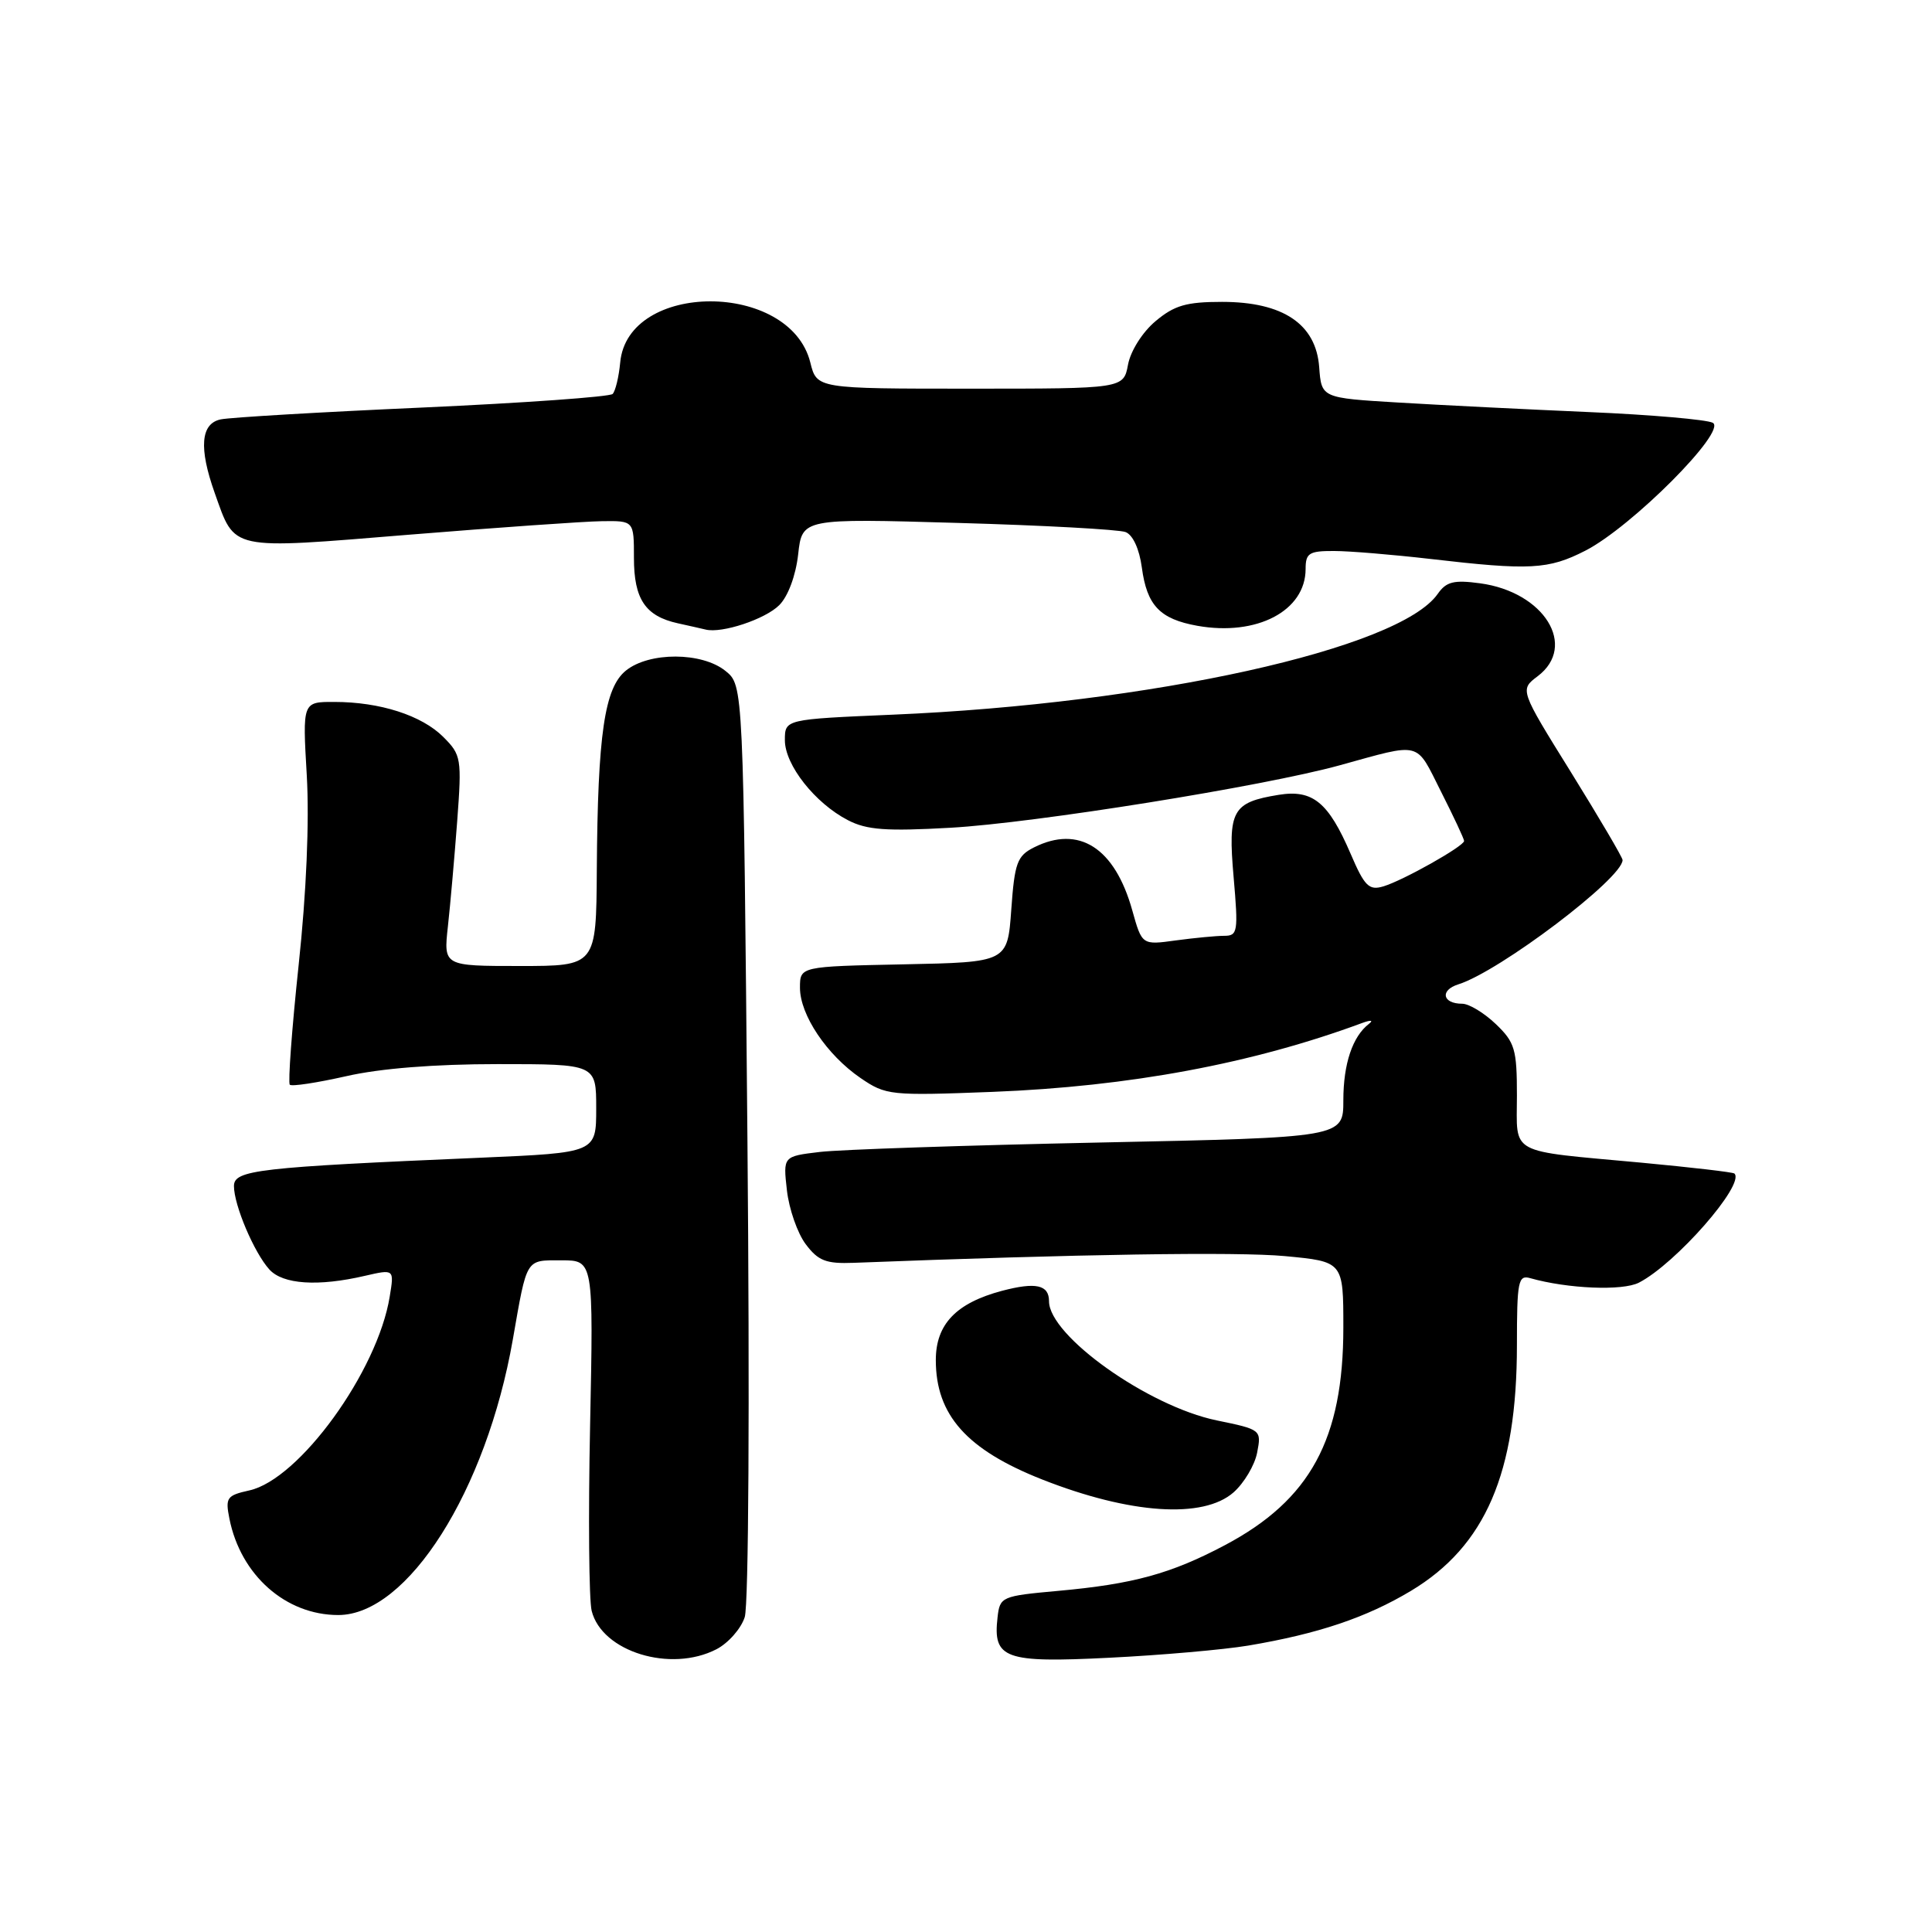 <?xml version="1.0" encoding="UTF-8" standalone="no"?>
<!DOCTYPE svg PUBLIC "-//W3C//DTD SVG 1.1//EN" "http://www.w3.org/Graphics/SVG/1.1/DTD/svg11.dtd" >
<svg xmlns="http://www.w3.org/2000/svg" xmlns:xlink="http://www.w3.org/1999/xlink" version="1.1" viewBox="0 0 256 256">
 <g >
 <path fill="currentColor"
d=" M 94.94 218.53 C 96.50 217.72 98.19 215.81 98.68 214.28 C 99.20 212.68 99.35 185.81 99.04 151.16 C 98.50 90.82 98.50 90.82 96.14 88.91 C 93.02 86.38 86.02 86.36 82.93 88.86 C 80.10 91.15 79.20 97.29 79.08 115.25 C 79.00 128.00 79.00 128.00 68.88 128.00 C 58.77 128.00 58.77 128.00 59.35 122.75 C 59.67 119.86 60.22 113.59 60.58 108.82 C 61.20 100.49 61.12 100.03 58.74 97.65 C 55.88 94.79 50.35 93.01 44.29 93.01 C 40.08 93.00 40.08 93.00 40.65 102.75 C 41.00 108.83 40.60 118.29 39.57 127.89 C 38.67 136.35 38.15 143.48 38.40 143.73 C 38.65 143.99 42.02 143.47 45.88 142.60 C 50.37 141.57 57.59 141.00 65.95 141.00 C 79.00 141.00 79.00 141.00 79.00 146.87 C 79.00 152.74 79.00 152.74 63.75 153.40 C 34.13 154.67 31.00 155.03 31.00 157.16 C 31.00 159.69 33.67 165.98 35.69 168.21 C 37.48 170.19 42.15 170.50 48.37 169.05 C 52.24 168.16 52.24 168.16 51.64 171.80 C 50.04 181.71 39.65 196.04 33.03 197.49 C 30.05 198.15 29.84 198.45 30.40 201.24 C 31.89 208.72 37.86 214.00 44.82 214.00 C 54.01 214.00 64.44 197.54 67.95 177.50 C 69.86 166.59 69.61 167.00 74.39 167.00 C 78.64 167.00 78.64 167.00 78.19 188.92 C 77.94 200.97 78.04 212.01 78.40 213.45 C 79.76 218.87 88.87 221.67 94.94 218.53 Z  M 165.39 218.05 C 174.66 216.49 181.05 214.34 186.97 210.79 C 196.83 204.86 201.00 195.19 201.00 178.22 C 201.00 169.79 201.17 168.91 202.75 169.36 C 207.73 170.77 215.00 171.07 217.16 169.96 C 222.04 167.46 231.27 156.92 229.82 155.50 C 229.65 155.32 224.10 154.68 217.50 154.06 C 199.63 152.41 201.00 153.14 201.00 145.17 C 201.00 139.03 200.73 138.11 198.20 135.69 C 196.65 134.21 194.65 133.00 193.75 133.00 C 191.13 133.00 190.76 131.21 193.24 130.43 C 198.69 128.72 215.00 116.38 215.00 113.96 C 215.00 113.62 211.93 108.41 208.19 102.37 C 201.37 91.40 201.37 91.40 203.74 89.61 C 209.06 85.60 204.61 78.43 196.11 77.29 C 192.64 76.82 191.64 77.07 190.50 78.70 C 185.41 85.97 152.54 93.25 118.25 94.70 C 104.00 95.31 104.00 95.31 104.00 98.08 C 104.00 101.36 107.99 106.42 112.34 108.67 C 114.85 109.98 117.42 110.16 125.97 109.68 C 137.11 109.05 167.42 104.19 177.50 101.41 C 188.50 98.38 187.53 98.13 190.93 104.87 C 192.62 108.21 194.00 111.16 194.00 111.43 C 194.00 112.12 185.92 116.67 183.30 117.45 C 181.40 118.02 180.81 117.44 178.96 113.12 C 176.02 106.29 173.94 104.59 169.43 105.32 C 163.27 106.32 162.69 107.38 163.46 116.21 C 164.09 123.47 164.01 124.00 162.21 124.00 C 161.15 124.00 158.26 124.28 155.80 124.61 C 151.32 125.23 151.32 125.23 150.03 120.62 C 147.71 112.32 142.96 109.29 137.00 112.29 C 134.78 113.41 134.44 114.33 134.00 120.52 C 133.50 127.50 133.50 127.50 119.75 127.78 C 106.00 128.06 106.00 128.06 106.00 130.88 C 106.00 134.48 109.55 139.77 114.02 142.84 C 117.39 145.14 117.95 145.20 131.50 144.68 C 149.65 143.97 165.93 140.94 180.50 135.55 C 181.64 135.13 182.02 135.18 181.40 135.66 C 179.22 137.33 178.00 140.96 178.00 145.80 C 178.00 150.72 178.00 150.72 145.75 151.39 C 128.01 151.76 111.31 152.32 108.63 152.64 C 103.76 153.22 103.76 153.22 104.27 157.72 C 104.55 160.20 105.67 163.41 106.76 164.86 C 108.42 167.07 109.45 167.47 113.12 167.33 C 142.85 166.18 163.91 165.85 170.25 166.44 C 178.00 167.17 178.00 167.17 178.00 175.91 C 178.00 190.69 173.62 198.74 162.33 204.73 C 155.16 208.53 150.16 209.90 140.20 210.80 C 132.70 211.48 132.49 211.57 132.18 214.31 C 131.55 219.79 133.10 220.36 146.99 219.66 C 153.87 219.32 162.15 218.59 165.39 218.05 Z  M 163.45 197.75 C 164.85 196.51 166.26 194.14 166.58 192.47 C 167.16 189.46 167.11 189.42 161.22 188.21 C 152.13 186.33 139.00 177.00 139.00 172.42 C 139.00 170.24 137.25 169.86 132.77 171.04 C 126.69 172.66 124.00 175.47 124.00 180.22 C 124.00 187.50 128.10 192.10 138.12 196.05 C 149.76 200.63 159.43 201.28 163.45 197.75 Z  M 103.26 80.18 C 104.42 79.02 105.44 76.28 105.76 73.46 C 106.29 68.69 106.29 68.69 126.91 69.29 C 138.24 69.61 148.25 70.16 149.14 70.50 C 150.11 70.87 150.97 72.74 151.30 75.20 C 151.97 80.23 153.69 82.03 158.65 82.92 C 166.54 84.33 173.00 80.94 173.00 75.39 C 173.00 73.29 173.46 73.00 176.75 73.01 C 178.81 73.01 184.55 73.49 189.50 74.06 C 202.72 75.60 205.17 75.47 210.06 72.97 C 216.19 69.84 228.91 57.08 226.95 56.02 C 226.15 55.60 218.75 54.95 210.50 54.60 C 202.25 54.24 190.91 53.68 185.30 53.34 C 175.10 52.73 175.10 52.73 174.80 48.65 C 174.38 42.94 170.01 40.00 161.93 40.00 C 157.19 40.00 155.61 40.46 153.11 42.56 C 151.38 44.01 149.81 46.50 149.47 48.31 C 148.87 51.50 148.87 51.50 128.55 51.50 C 108.23 51.50 108.23 51.50 107.37 48.03 C 104.67 37.23 83.18 37.23 82.18 48.03 C 82.00 49.94 81.55 51.81 81.18 52.20 C 80.81 52.58 69.47 53.39 56.00 54.00 C 42.52 54.60 30.49 55.31 29.25 55.57 C 26.59 56.12 26.33 59.36 28.45 65.32 C 31.20 73.02 30.19 72.81 54.22 70.85 C 65.92 69.90 77.41 69.09 79.75 69.06 C 84.00 69.00 84.00 69.00 84.00 73.93 C 84.00 79.39 85.51 81.64 89.82 82.59 C 91.29 82.91 92.95 83.29 93.50 83.42 C 95.64 83.96 101.40 82.05 103.26 80.18 Z "/>
</g>
</svg>